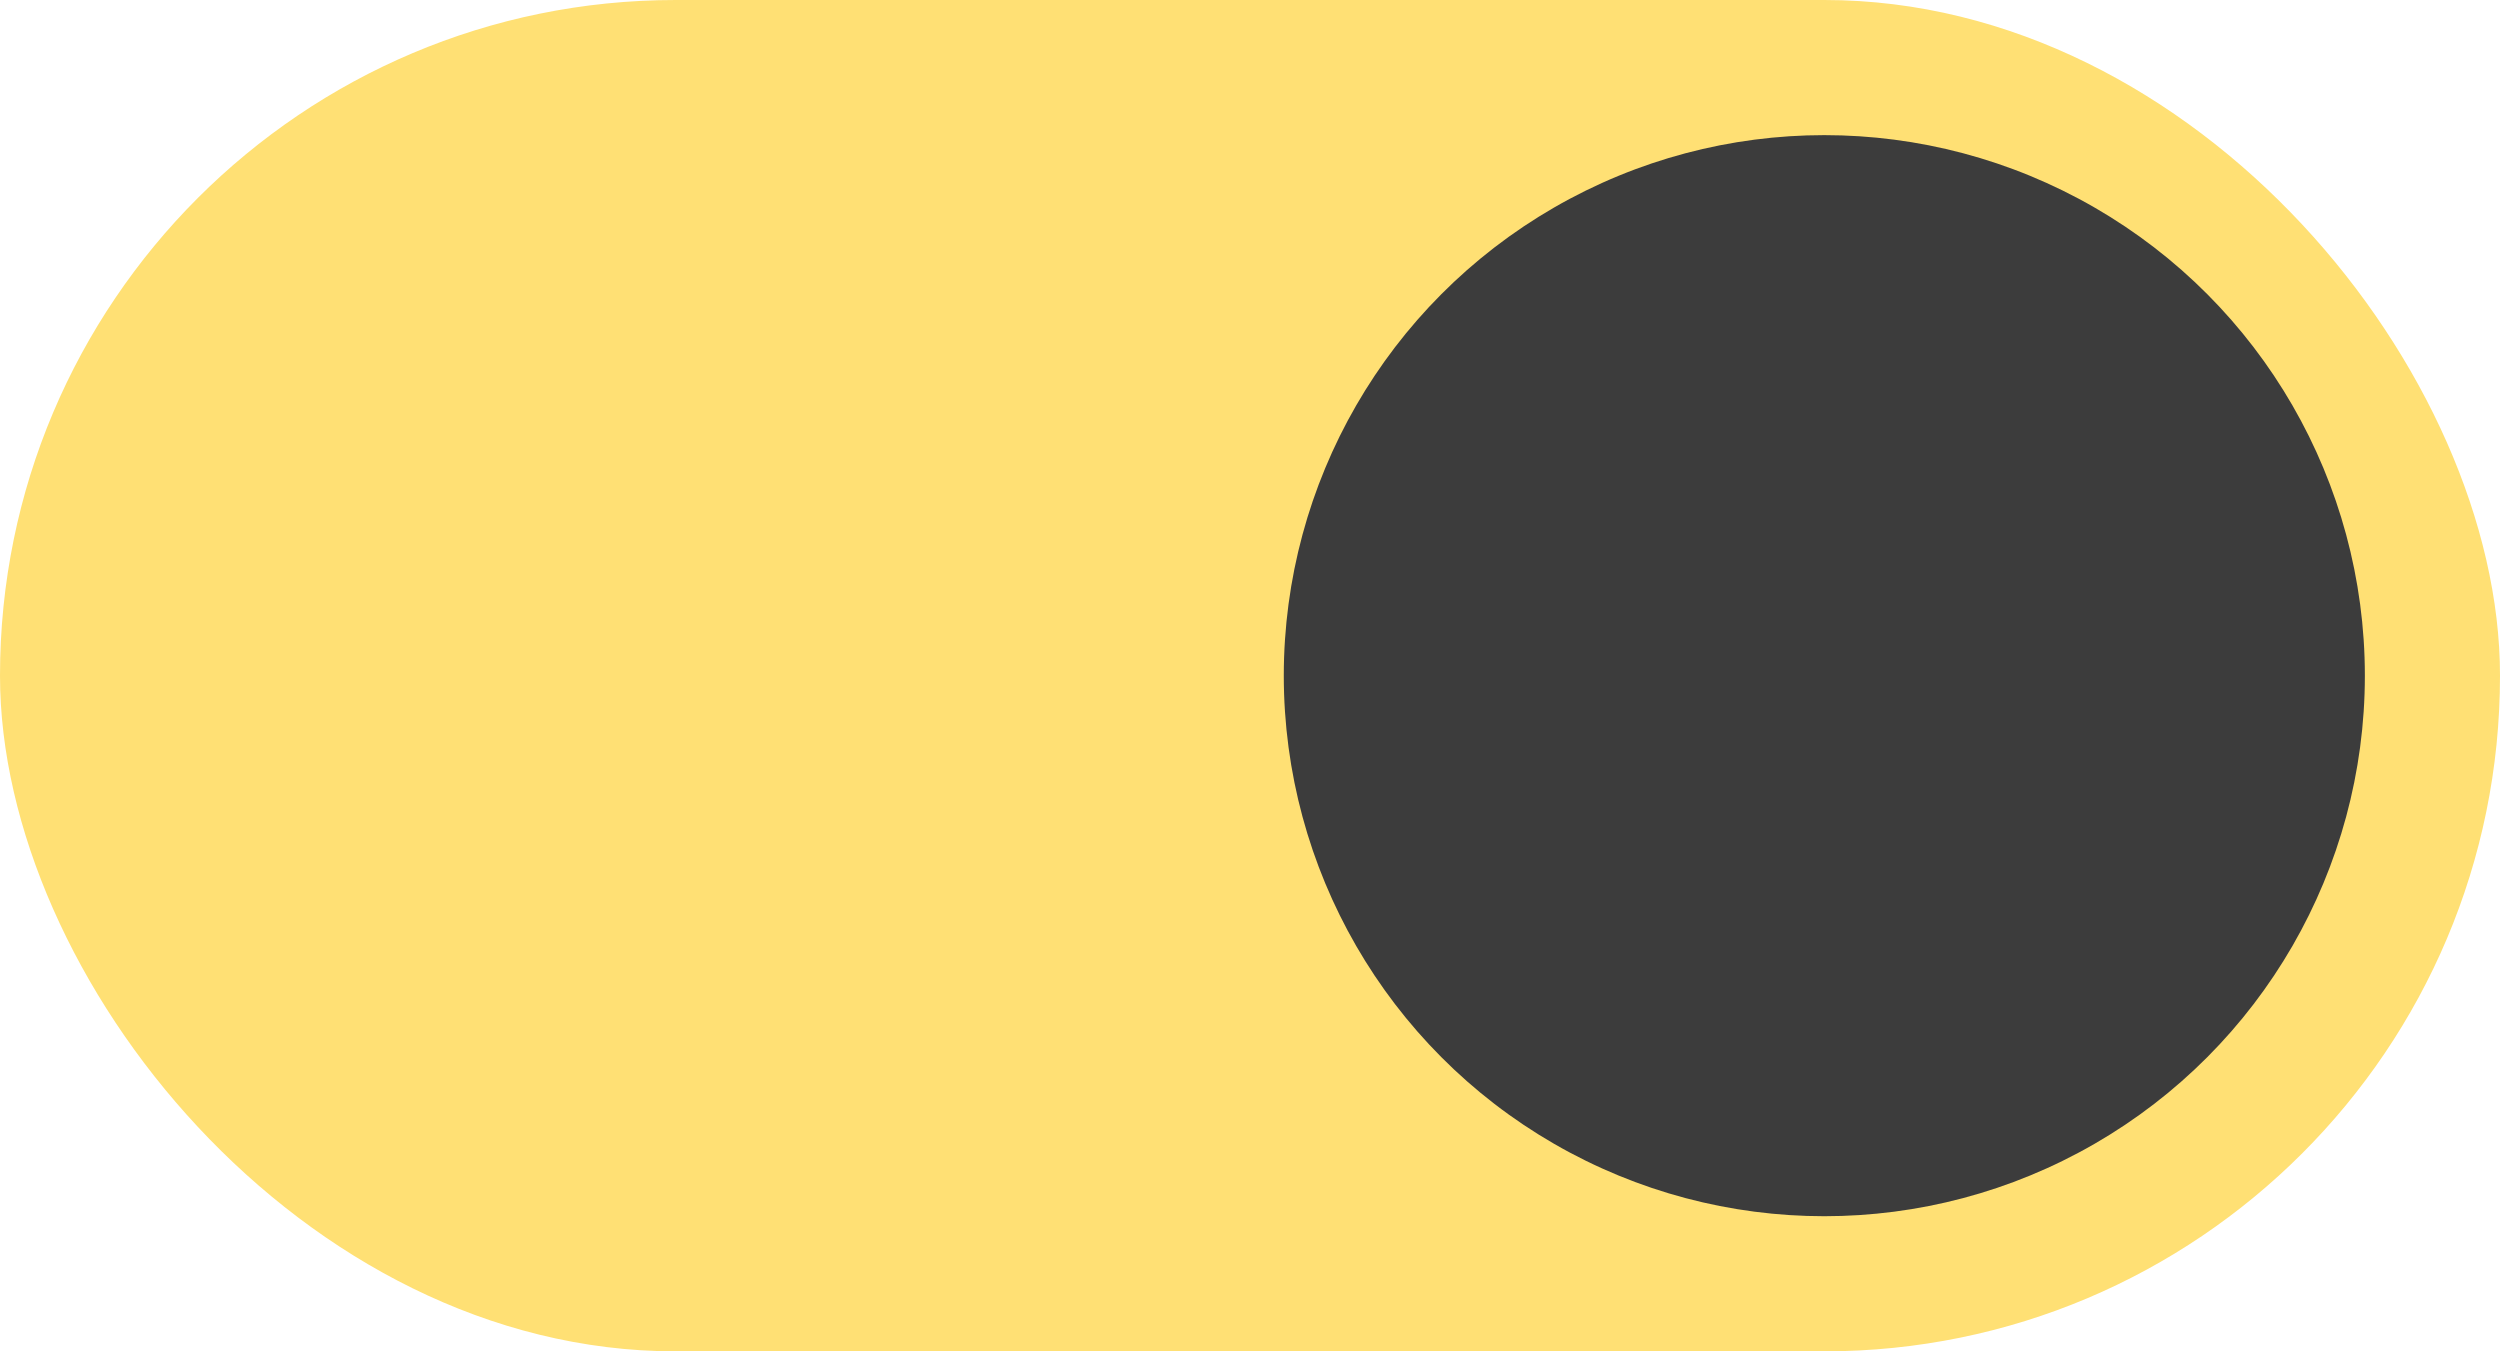 <svg width="37" height="20" viewBox="0 0 37 20" fill="none" xmlns="http://www.w3.org/2000/svg">
<rect width="37" height="20" rx="10" fill="#FFE074"/>
<circle cx="27" cy="10" r="8" fill="#3C3C3C"/>
</svg>
